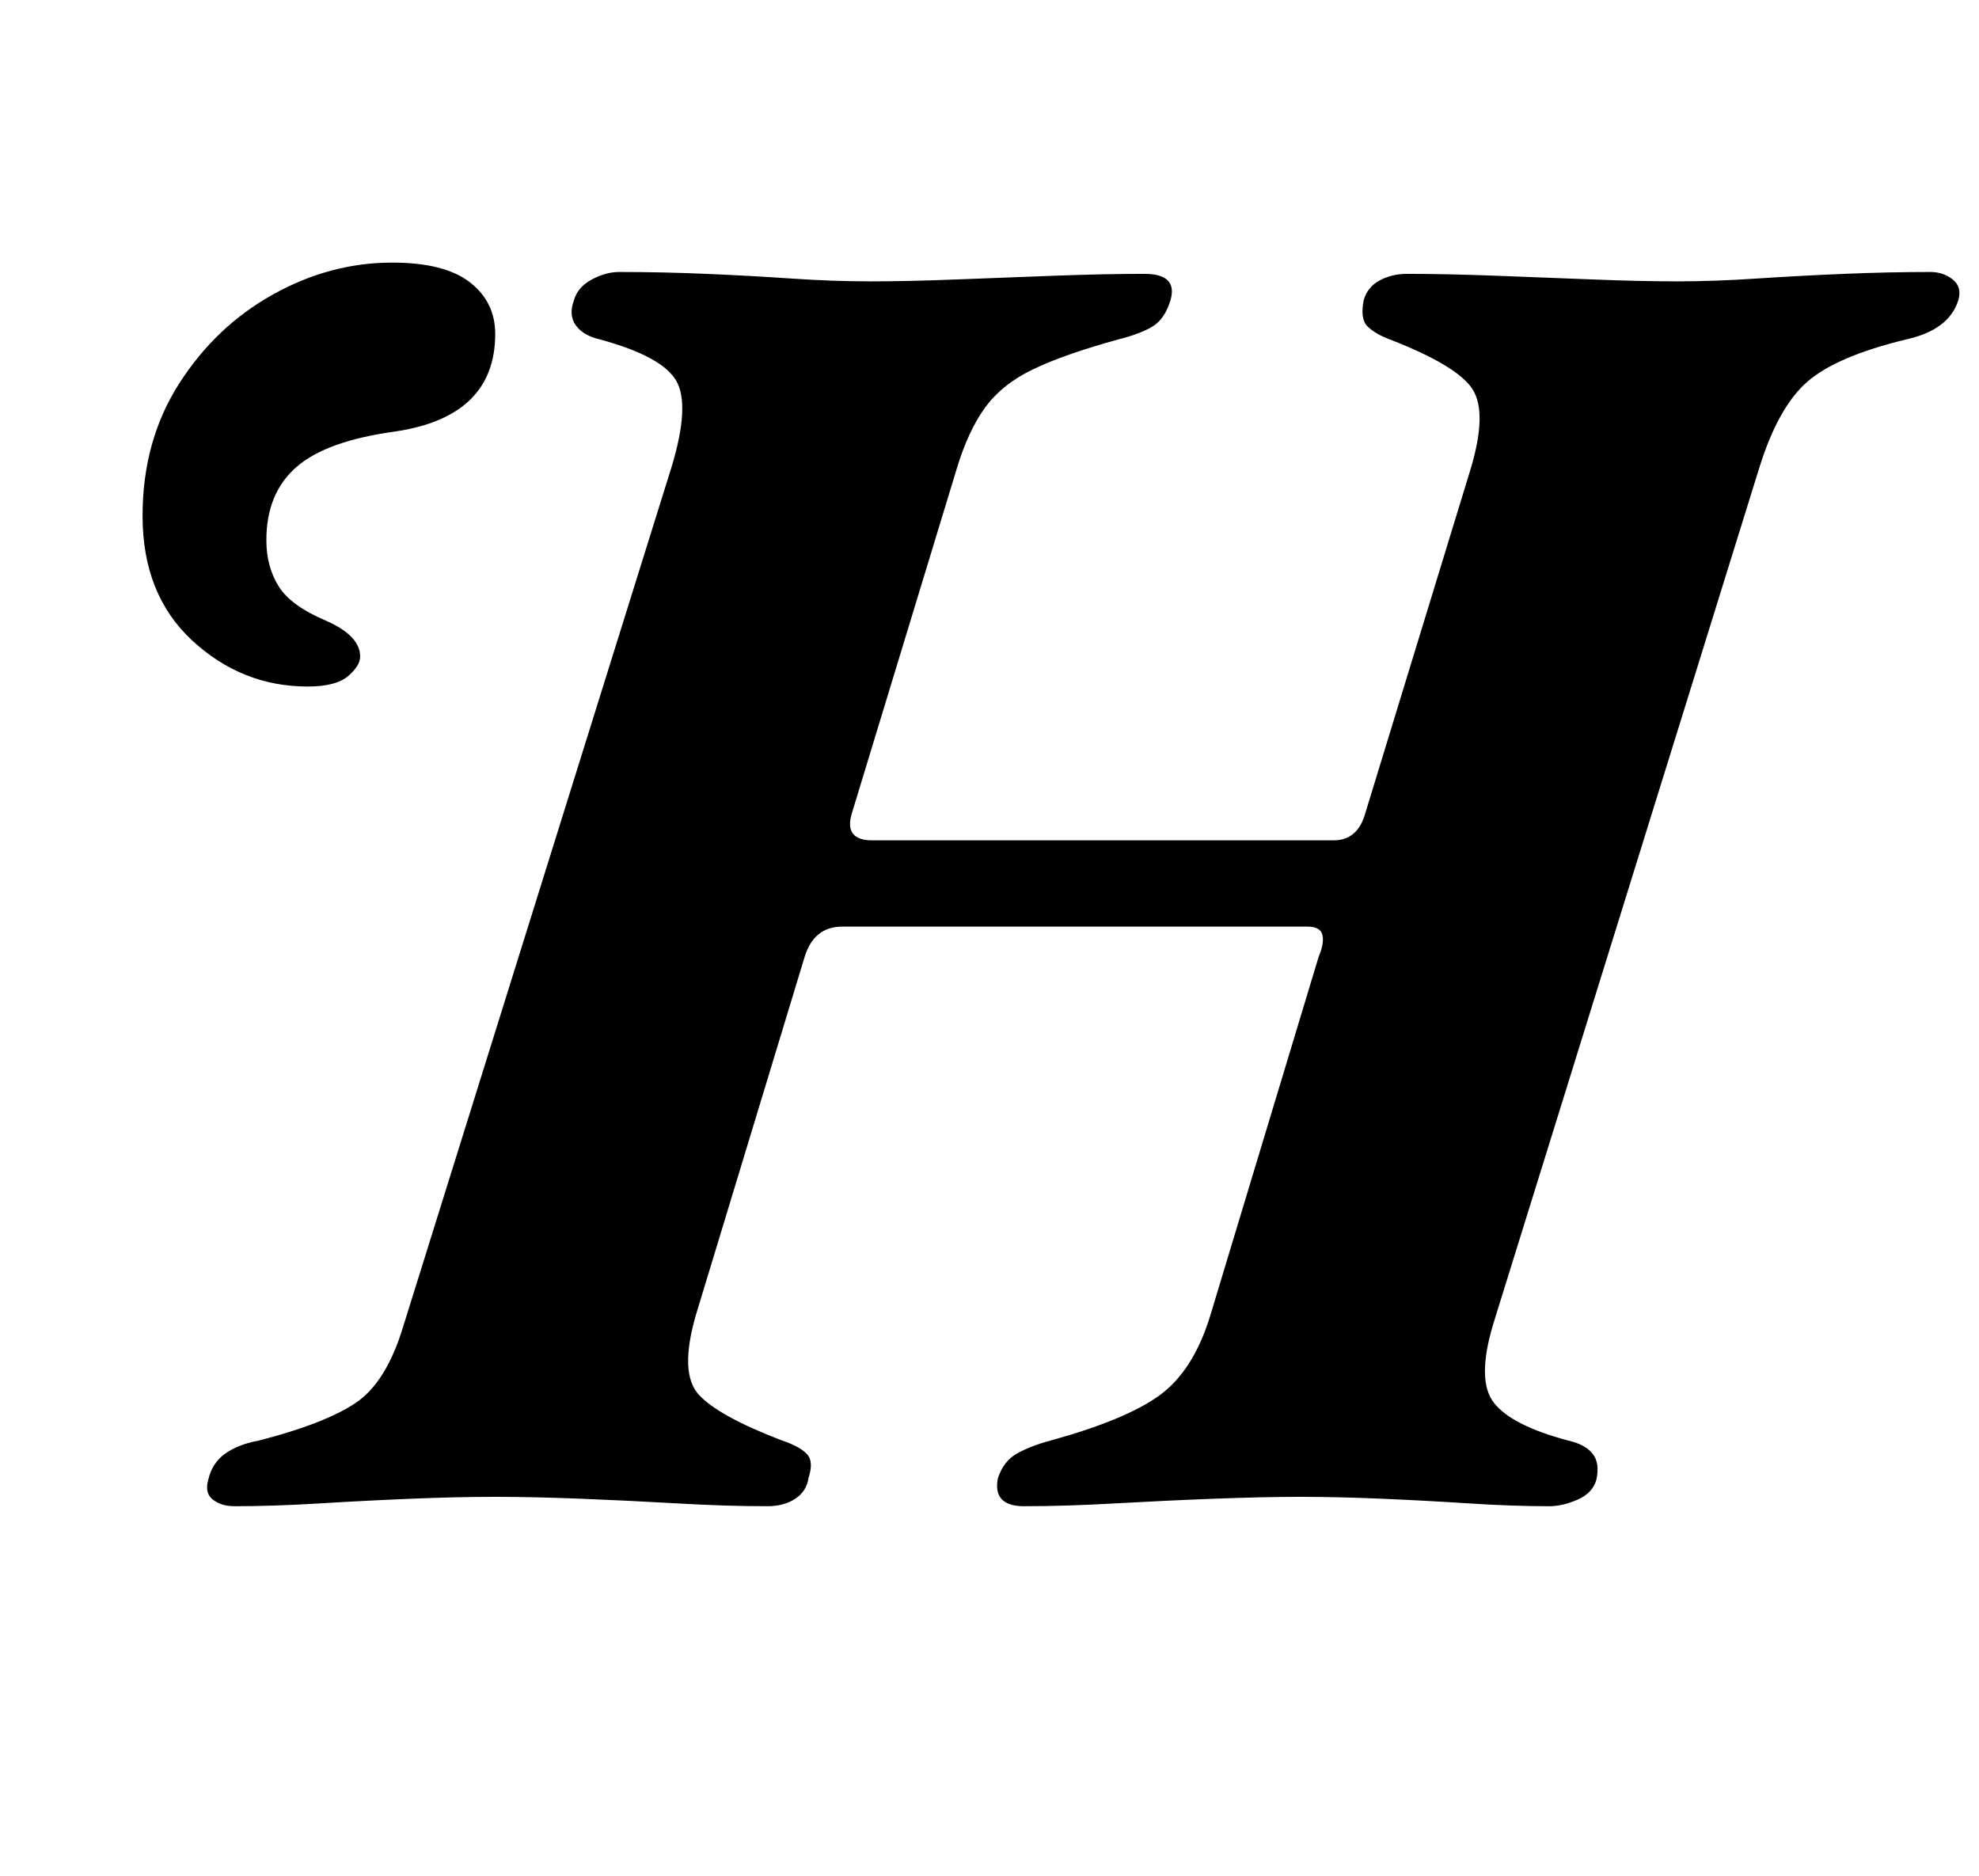 <?xml version="1.0" standalone="no"?>
<!DOCTYPE svg PUBLIC "-//W3C//DTD SVG 1.1//EN" "http://www.w3.org/Graphics/SVG/1.1/DTD/svg11.dtd" >
<svg xmlns="http://www.w3.org/2000/svg" xmlns:xlink="http://www.w3.org/1999/xlink" version="1.1" viewBox="-10 0 1055 1000">
  <g transform="matrix(1 0 0 -1 0 800)">
   <path fill="currentColor"
d="M115 -3q-7 0 -11.5 3.5t-2.5 10.5q2 9 9 14t18 7q35 9 51.5 20t25.5 41l143 458q10 33 2.5 46t-40.5 22q-9 2 -13 7.5t-1 13.5q2 7 9.5 11t14.5 4q23 0 46.5 -1t45.5 -2.5t42 -1.5t45.5 1t52.5 2t48 1q18 0 14 -14q-3 -10 -9.5 -14t-18.5 -7q-29 -8 -45.5 -16
t-25.5 -20.5t-15 -32.5l-56 -184q-4 -14 11 -14h246q13 0 17 15l56 183q9 30 1 42.5t-44 26.5q-8 3 -12 7t-2 14q2 7 8.5 10.5t14.5 3.5q21 0 47.5 -1t52 -2t44.5 -1q20 0 42.5 1.5t46.5 2.5t46 1q7 0 12 -4t3 -11q-5 -16 -28 -21q-37 -9 -52.5 -22.5t-25.5 -45.5l-142 -457
q-9 -30 0.5 -42t39.5 -20q9 -2 13 -7t2 -14q-2 -7 -10 -10.5t-15 -3.5q-20 0 -43 1.5t-46.5 2.5t-43.5 1q-19 0 -45.5 -1t-53 -2.5t-48.5 -1.5q-17 0 -14 15q3 9 10 13t18 7q40 11 58 24t27 42l58 192q3 7 2 11.5t-8 4.5h-248q-15 0 -20 -16l-58 -191q-9 -31 1.5 -42.5
t44.5 -24.5q9 -3 13 -7t1 -13q-1 -7 -7 -11t-15 -4q-22 0 -48 1.5t-51.5 2.5t-45.5 1t-44.5 -1t-49 -2.5t-45.5 -1.5zM154 434q-35 0 -61.5 24.5t-26.5 66.5q0 40 19.5 70.5t50 47.5t63.5 17q28 0 41.5 -10.5t13.5 -27.5q0 -44 -53 -52q-37 -5 -53 -19t-16 -39
q0 -14 6.5 -24.5t25.5 -18.5q18 -8 18 -19q0 -5 -6.5 -10.5t-21.5 -5.5z" />
  </g>

</svg>
